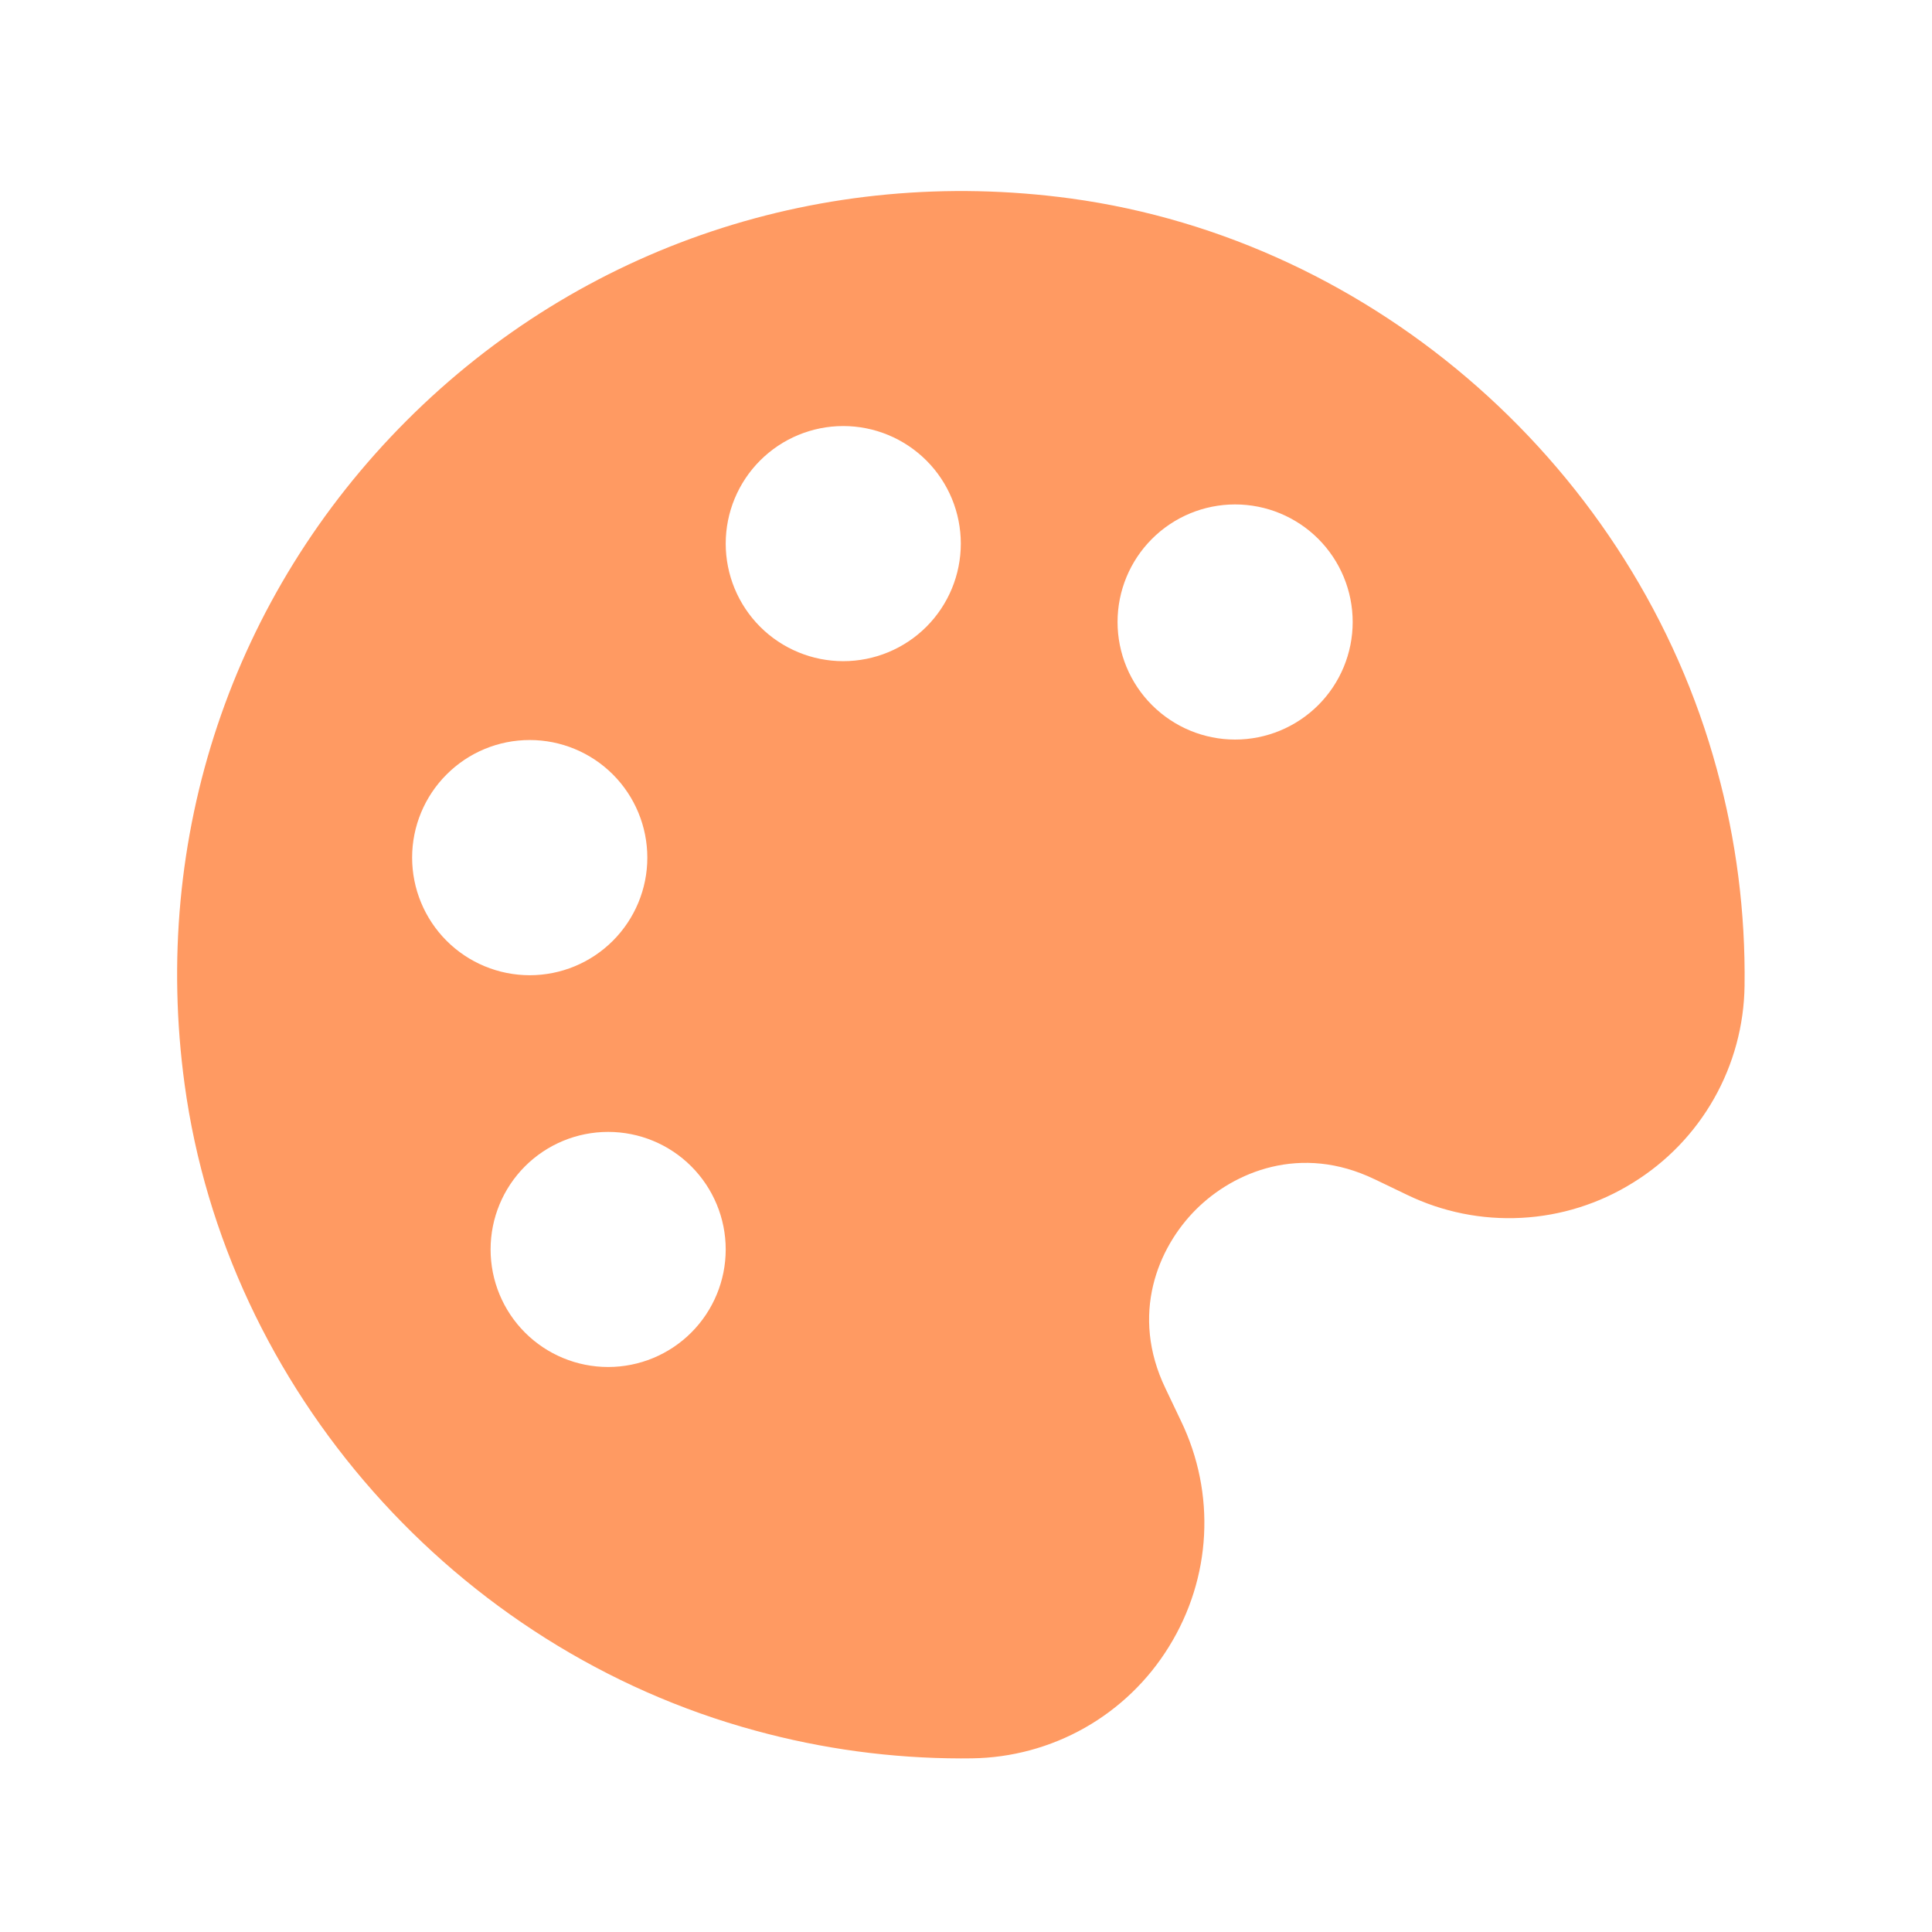 <svg width="54" height="54" viewBox="0 0 54 54" fill="none" xmlns="http://www.w3.org/2000/svg">
<path d="M21.116 48.372C22.986 48.884 24.916 49.145 26.855 49.148L27.164 49.146C28.271 49.132 29.357 48.838 30.32 48.293C31.283 47.747 32.093 46.967 32.673 46.024C33.861 44.105 33.988 41.746 33.008 39.715L32.575 38.806C31.582 36.743 32.362 34.872 33.425 33.809C34.487 32.747 36.362 31.967 38.419 32.96H38.421L39.326 33.395C40.321 33.877 41.421 34.098 42.525 34.039C43.628 33.981 44.699 33.644 45.637 33.06C46.58 32.48 47.361 31.671 47.907 30.707C48.453 29.744 48.747 28.658 48.761 27.551C48.788 25.509 48.528 23.474 47.987 21.505C45.714 13.122 38.452 6.71 29.924 5.547C23.026 4.612 16.253 6.866 11.368 11.753C6.483 16.64 4.218 23.402 5.16 30.309C6.321 38.839 12.735 46.099 21.116 48.372ZM34.522 14.099C35.394 14.099 36.229 14.445 36.846 15.061C37.462 15.678 37.808 16.513 37.808 17.385C37.808 18.256 37.462 19.092 36.846 19.708C36.229 20.324 35.394 20.671 34.522 20.671C33.651 20.671 32.815 20.324 32.199 19.708C31.582 19.092 31.236 18.256 31.236 17.385C31.236 16.513 31.582 15.678 32.199 15.061C32.815 14.445 33.651 14.099 34.522 14.099ZM23.569 11.908C24.441 11.908 25.276 12.255 25.893 12.871C26.509 13.487 26.855 14.323 26.855 15.194C26.855 16.066 26.509 16.901 25.893 17.518C25.276 18.134 24.441 18.48 23.569 18.48C22.698 18.48 21.862 18.134 21.246 17.518C20.63 16.901 20.284 16.066 20.284 15.194C20.284 14.323 20.63 13.487 21.246 12.871C21.862 12.255 22.698 11.908 23.569 11.908ZM20.284 34.922C20.284 35.794 19.937 36.63 19.321 37.246C18.705 37.862 17.869 38.208 16.998 38.208C16.126 38.208 15.29 37.862 14.674 37.246C14.058 36.63 13.712 35.794 13.712 34.922C13.712 34.051 14.058 33.215 14.674 32.599C15.29 31.983 16.126 31.637 16.998 31.637C17.869 31.637 18.705 31.983 19.321 32.599C19.937 33.215 20.284 34.051 20.284 34.922ZM14.807 20.684C15.679 20.684 16.515 21.031 17.131 21.647C17.747 22.264 18.093 23.1 18.093 23.972C18.093 24.843 17.746 25.679 17.129 26.296C16.513 26.912 15.677 27.258 14.805 27.258C13.933 27.257 13.097 26.911 12.481 26.294C11.865 25.677 11.519 24.841 11.519 23.97C11.519 23.098 11.866 22.262 12.483 21.646C13.099 21.029 13.935 20.683 14.807 20.684Z" fill="#FF9A62"/>
</svg>
